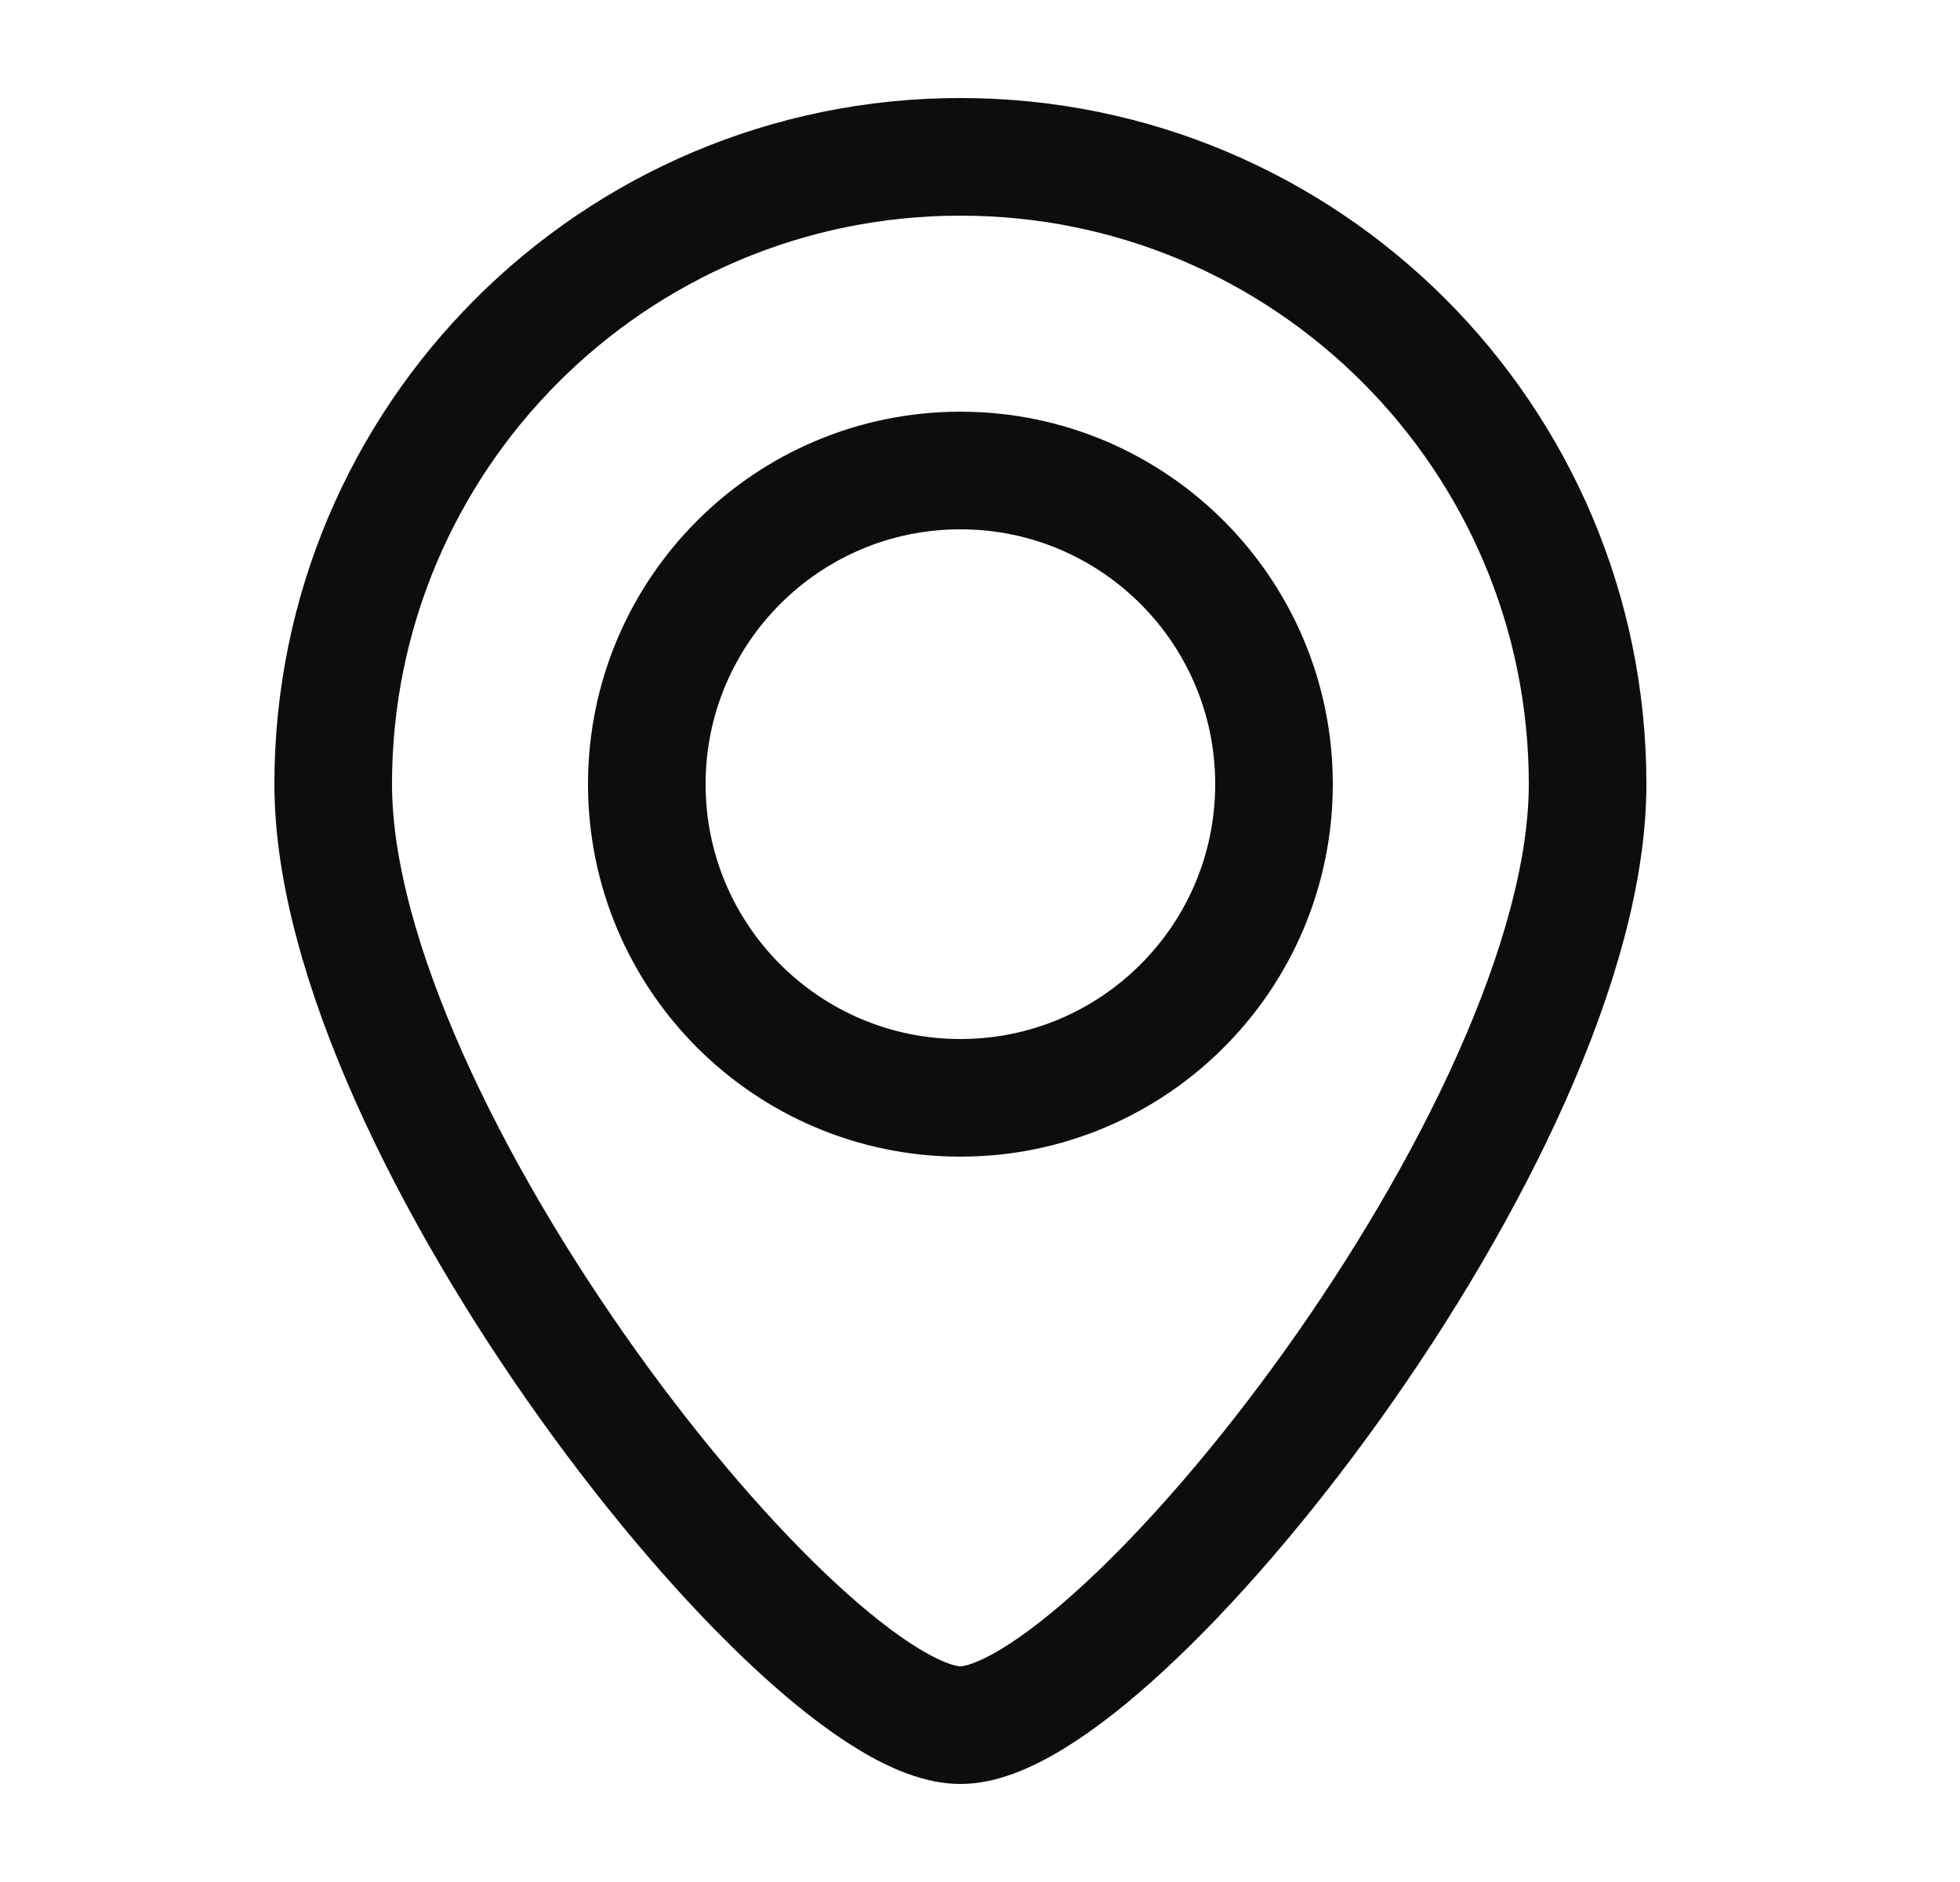 <svg width="25" height="24" viewBox="0 0 25 24" fill="none" xmlns="http://www.w3.org/2000/svg">
<path d="M16.25 10C16.25 12.209 14.459 14 12.25 14C10.041 14 8.25 12.209 8.25 10C8.25 7.791 10.041 6 12.25 6C14.459 6 16.25 7.791 16.25 10Z" stroke="#0D0D0D" stroke-width="1.5"/>
<path d="M20.25 10C20.25 14.418 14.25 22 12.25 22C10.25 22 4.25 14.418 4.25 10C4.25 5.582 7.832 2 12.25 2C16.668 2 20.25 5.582 20.25 10Z" stroke="#0D0D0D" stroke-width="1.5"/>
</svg>
